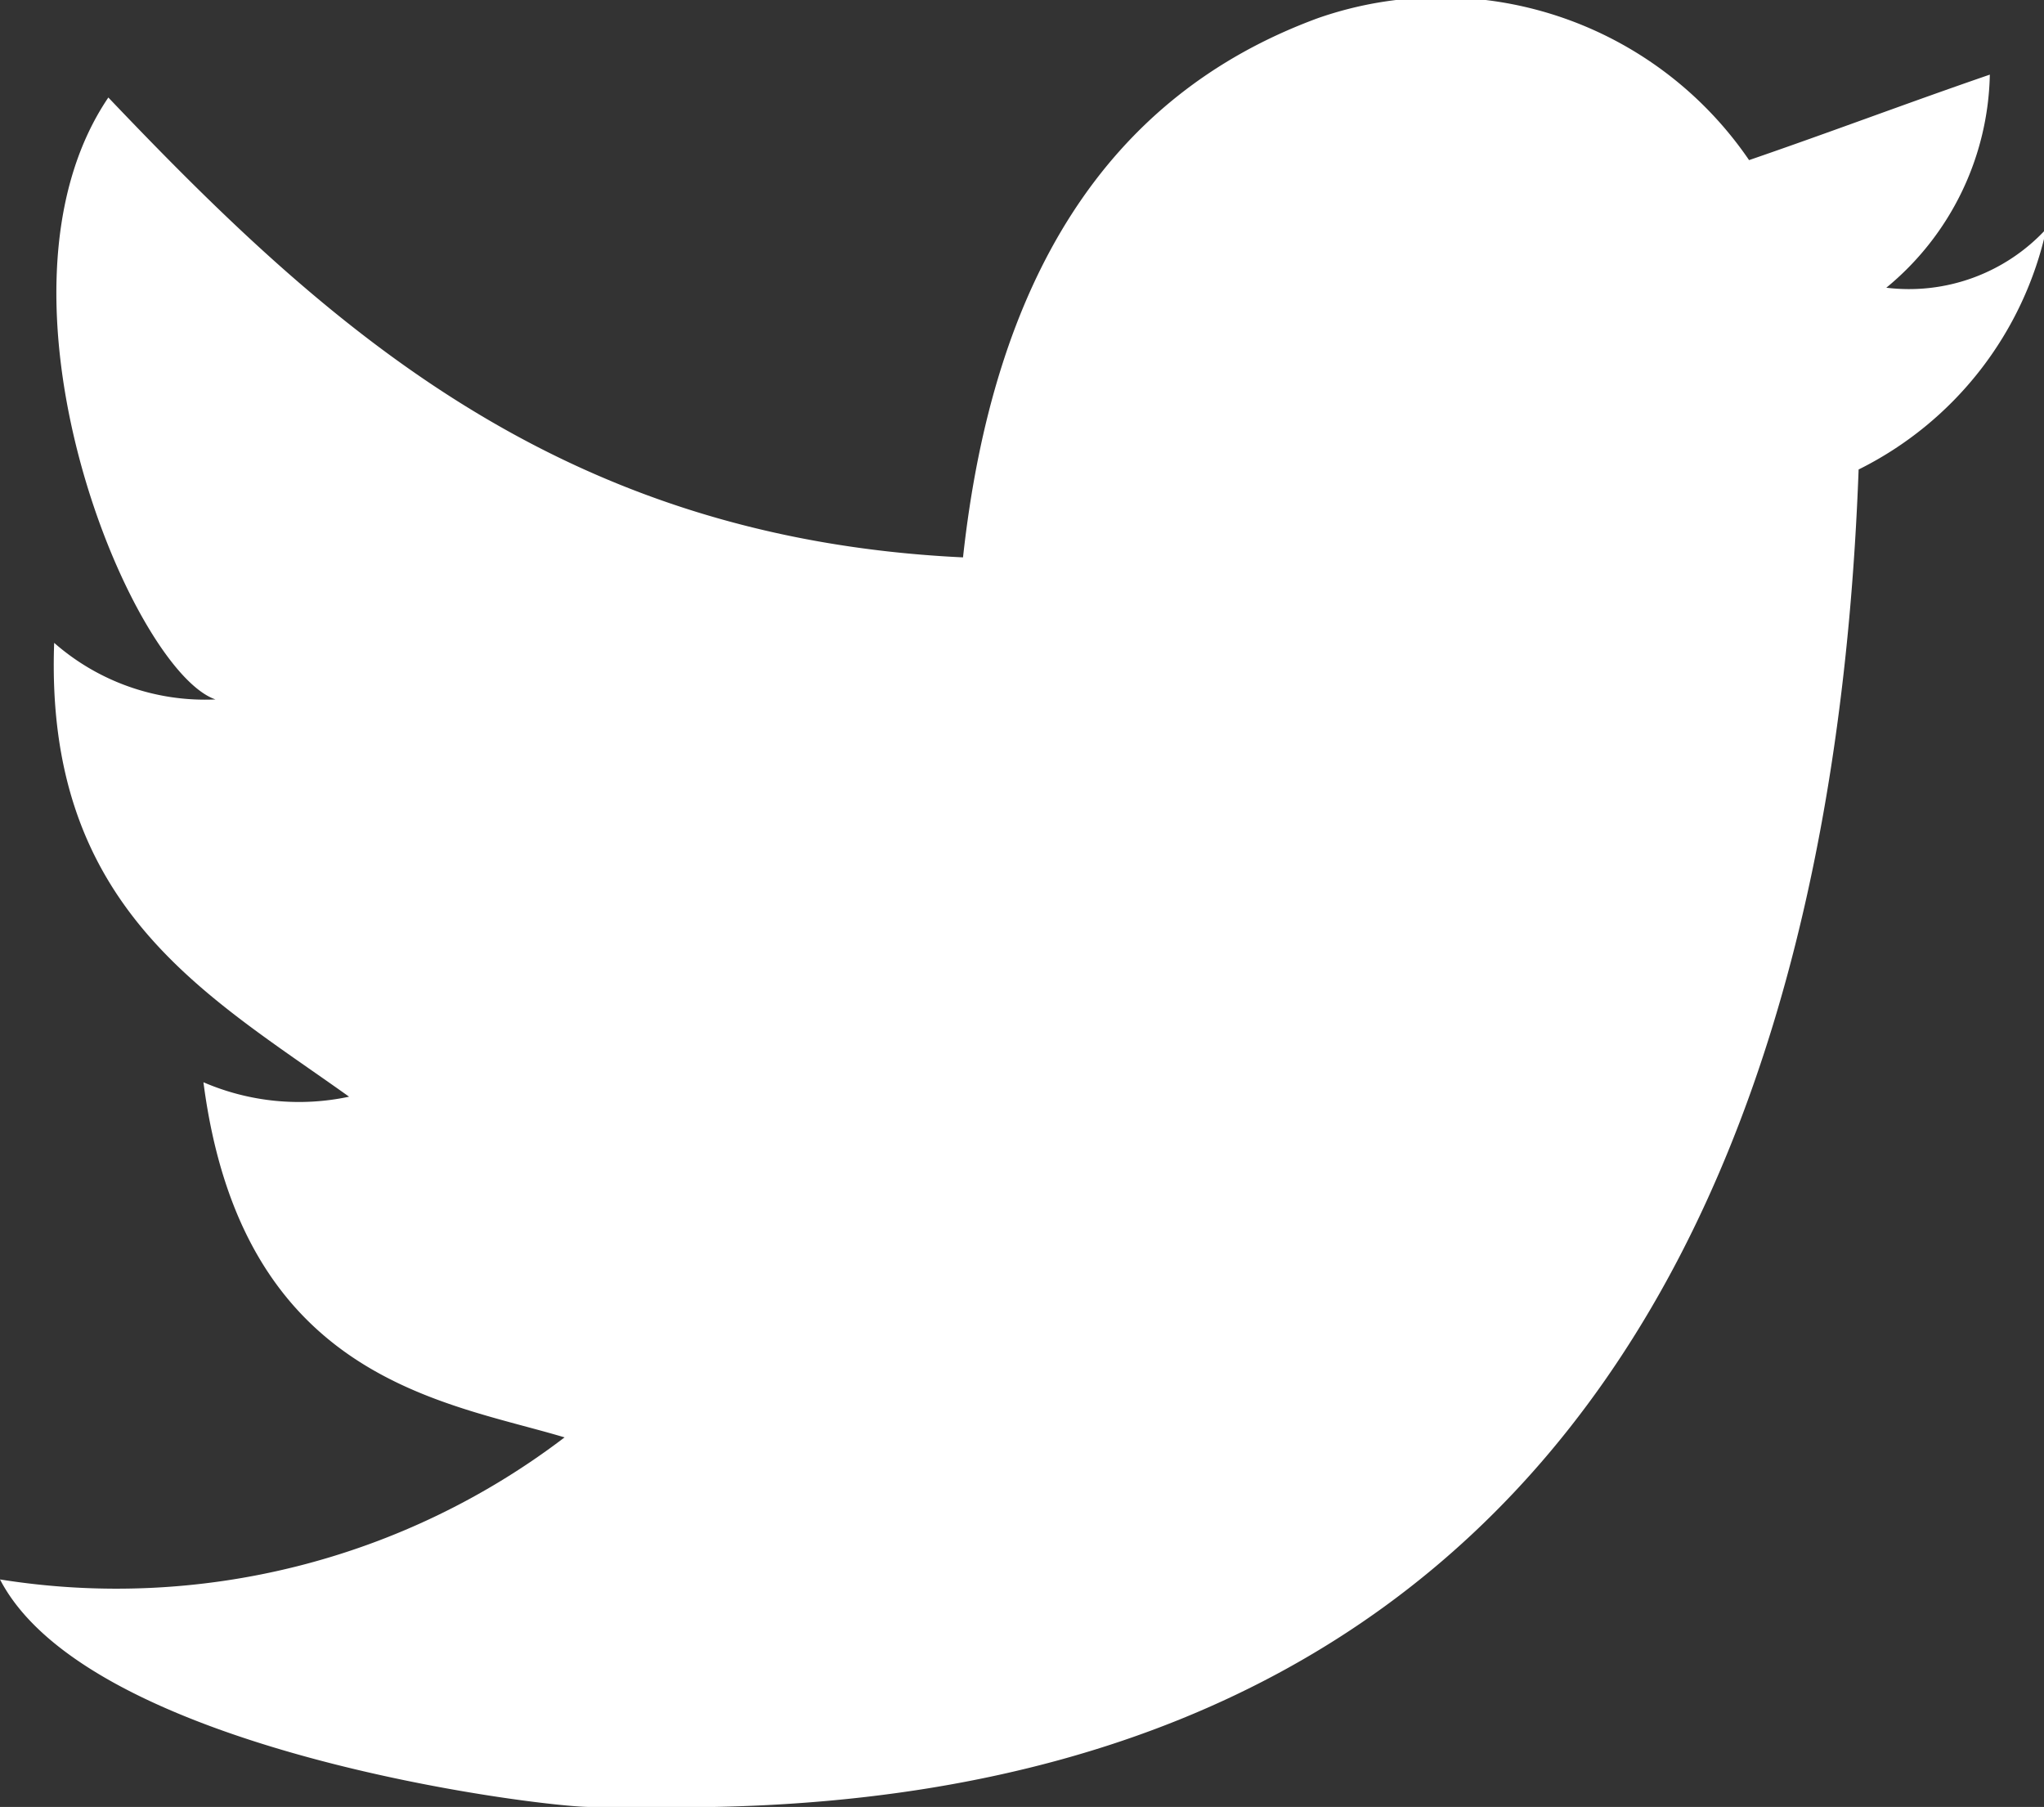 <svg id="Layer_1" data-name="Layer 1" xmlns="http://www.w3.org/2000/svg" viewBox="0 0 16.98 15.01"><rect x="0" y="0" width="16.98" height="15.01" fill="#333333" stroke="none"/><defs><style>.cls-1{fill:#fff;}</style></defs><title>tw</title><path class="cls-1" d="M10.95.15a3.1 3.1 0 0 1 3.58 1.18c.67-.23 1.33-.48 2-.71a2.35 2.35 0 0 1-.86 1.77A1.55 1.55 0 0 0 17 1.9a2.93 2.93 0 0 1-1.56 2c-.25 6.78-3.19 11.24-10.09 11.11H4.9c-.41 0-4.16-.46-4.9-1.89a6.14 6.14 0 0 0 4.69-1.18c-1-.3-2.68-.48-3-2.95a2 2 0 0 0 1.21.12C1.71 8.26.37 7.54.45 5.34a1.9 1.9 0 0 0 1.34.47c-.7-.24-2-3.36-.89-5C2.71 2.71 4.63 4.47 8 4.63 8.25 2.34 9.18.8 10.95.15z" id="W6EeEF"/></svg>